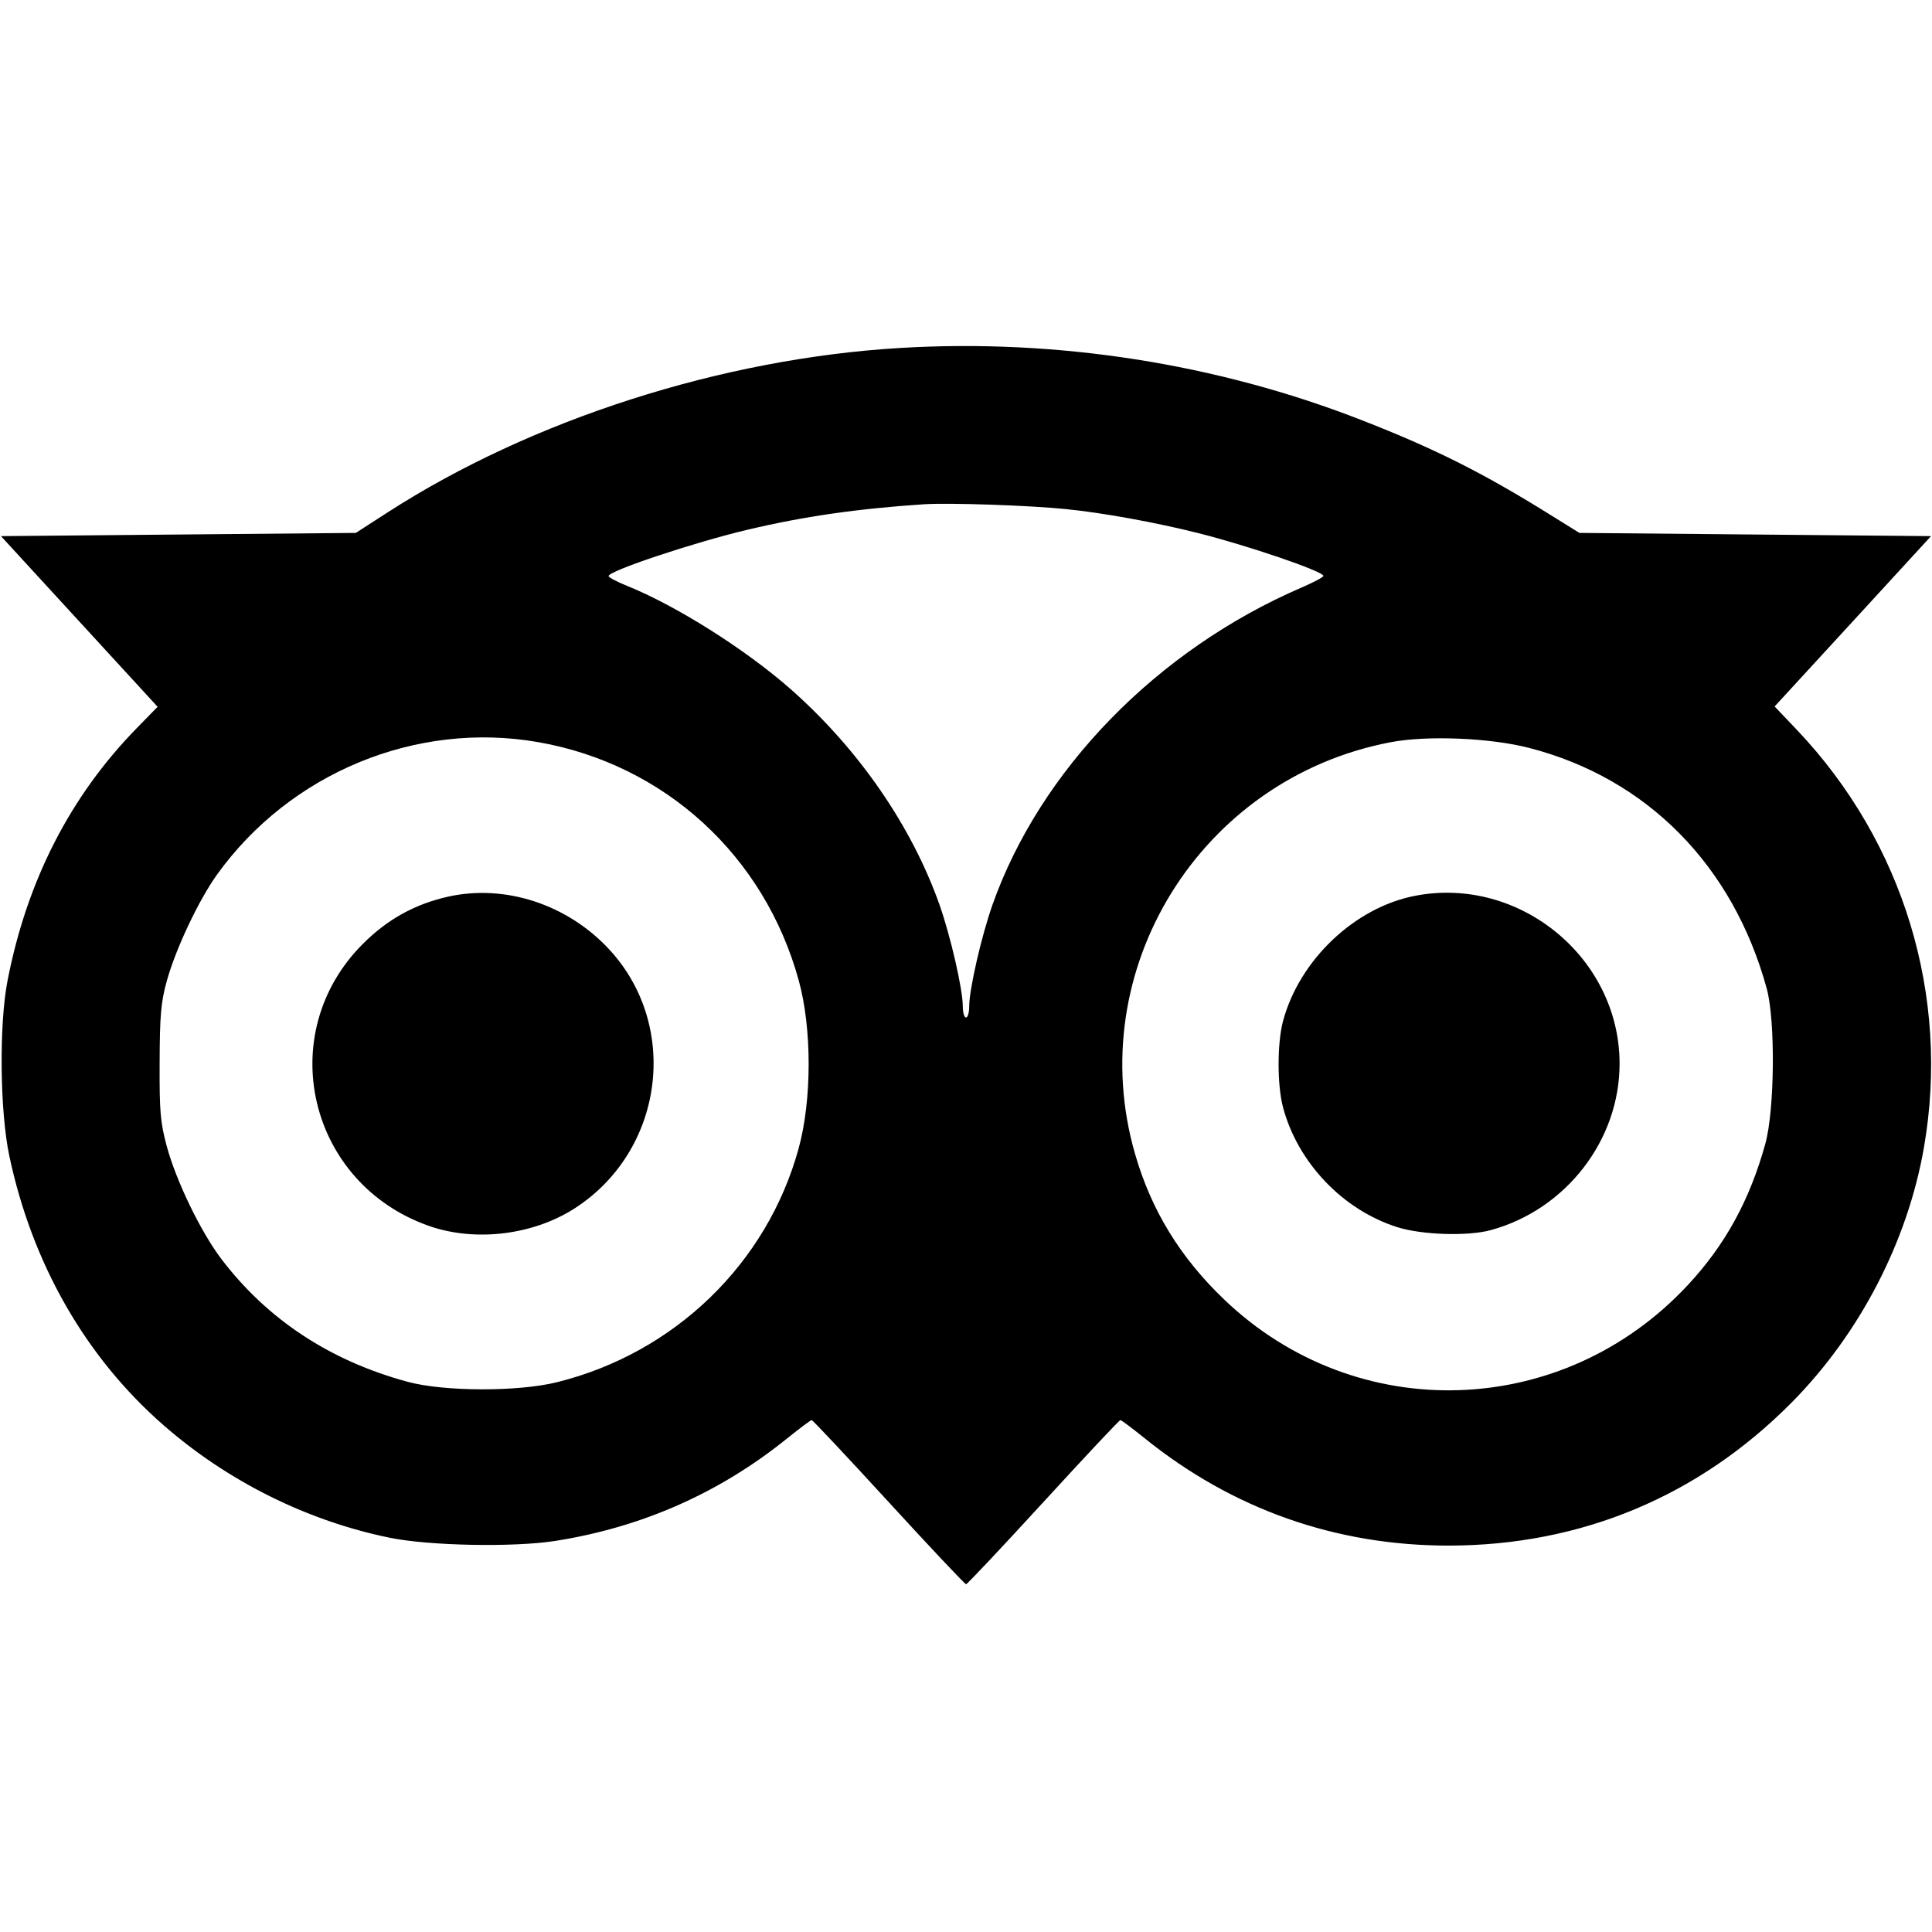 <svg role="img" viewBox="0 0 24 24" xmlns="http://www.w3.org/2000/svg"><path d="M11.173 4.323 C 8.962 4.456,6.602 5.214,4.820 6.362 L 4.420 6.620 2.216 6.640 L 0.012 6.660 0.985 7.720 L 1.958 8.780 1.704 9.040 C 0.874 9.887,0.336 10.937,0.094 12.180 C -0.013 12.727,-0.002 13.805,0.116 14.360 C 0.400 15.700,1.063 16.858,2.031 17.704 C 2.829 18.402,3.817 18.893,4.840 19.102 C 5.332 19.203,6.380 19.223,6.897 19.142 C 7.976 18.972,8.939 18.546,9.780 17.867 C 9.934 17.743,10.070 17.641,10.083 17.641 C 10.095 17.640,10.526 18.099,11.040 18.660 C 11.554 19.221,11.987 19.680,12.001 19.680 C 12.015 19.680,12.447 19.221,12.961 18.660 C 13.475 18.099,13.905 17.640,13.918 17.641 C 13.930 17.641,14.066 17.743,14.220 17.867 C 15.310 18.747,16.593 19.200,17.994 19.200 C 19.640 19.199,21.103 18.589,22.260 17.419 C 23.102 16.568,23.696 15.422,23.899 14.259 C 24.228 12.375,23.646 10.462,22.322 9.067 L 22.045 8.776 23.017 7.718 L 23.988 6.660 21.804 6.640 L 19.620 6.620 19.253 6.392 C 18.420 5.873,17.824 5.574,16.920 5.221 C 15.118 4.516,13.126 4.205,11.173 4.323 M13.240 6.324 C 13.700 6.370,14.365 6.491,14.883 6.622 C 15.501 6.777,16.440 7.098,16.440 7.154 C 16.440 7.169,16.319 7.234,16.170 7.298 C 14.375 8.071,12.921 9.563,12.328 11.242 C 12.191 11.632,12.040 12.290,12.040 12.499 C 12.040 12.577,12.022 12.640,12.000 12.640 C 11.978 12.640,11.960 12.577,11.960 12.499 C 11.960 12.290,11.809 11.632,11.672 11.242 C 11.326 10.264,10.670 9.311,9.830 8.568 C 9.269 8.072,8.405 7.526,7.790 7.278 C 7.663 7.227,7.560 7.172,7.560 7.156 C 7.560 7.092,8.615 6.740,9.280 6.582 C 9.984 6.415,10.650 6.319,11.480 6.264 C 11.791 6.244,12.789 6.278,13.240 6.324 M6.685 9.219 C 8.257 9.494,9.497 10.629,9.923 12.182 C 10.087 12.779,10.086 13.664,9.921 14.266 C 9.530 15.695,8.380 16.808,6.920 17.170 C 6.439 17.290,5.519 17.288,5.067 17.166 C 4.103 16.906,3.323 16.393,2.750 15.640 C 2.495 15.304,2.188 14.671,2.072 14.240 C 1.992 13.944,1.980 13.810,1.983 13.200 C 1.985 12.611,1.999 12.450,2.072 12.186 C 2.182 11.788,2.467 11.184,2.695 10.866 C 3.603 9.601,5.171 8.954,6.685 9.219 M19.000 9.292 C 20.463 9.671,21.528 10.752,21.947 12.280 C 22.056 12.680,22.046 13.788,21.929 14.210 C 21.736 14.908,21.432 15.463,20.970 15.960 C 19.415 17.635,16.848 17.716,15.205 16.141 C 14.660 15.619,14.302 15.034,14.101 14.338 C 13.437 12.049,14.914 9.668,17.276 9.220 C 17.730 9.133,18.517 9.166,19.000 9.292 M5.560 11.140 C 5.151 11.233,4.814 11.420,4.510 11.723 C 3.389 12.840,3.828 14.706,5.335 15.231 C 5.909 15.430,6.627 15.342,7.143 15.008 C 8.246 14.294,8.451 12.750,7.569 11.795 C 7.049 11.233,6.271 10.979,5.560 11.140 M17.583 11.127 C 16.831 11.270,16.141 11.925,15.938 12.685 C 15.865 12.961,15.865 13.479,15.938 13.755 C 16.121 14.443,16.681 15.030,17.357 15.244 C 17.662 15.341,18.234 15.359,18.519 15.281 C 19.454 15.026,20.122 14.161,20.119 13.208 C 20.116 11.897,18.876 10.880,17.583 11.127 " stroke="none" fill="black" fill-rule="evenodd"></path></svg>